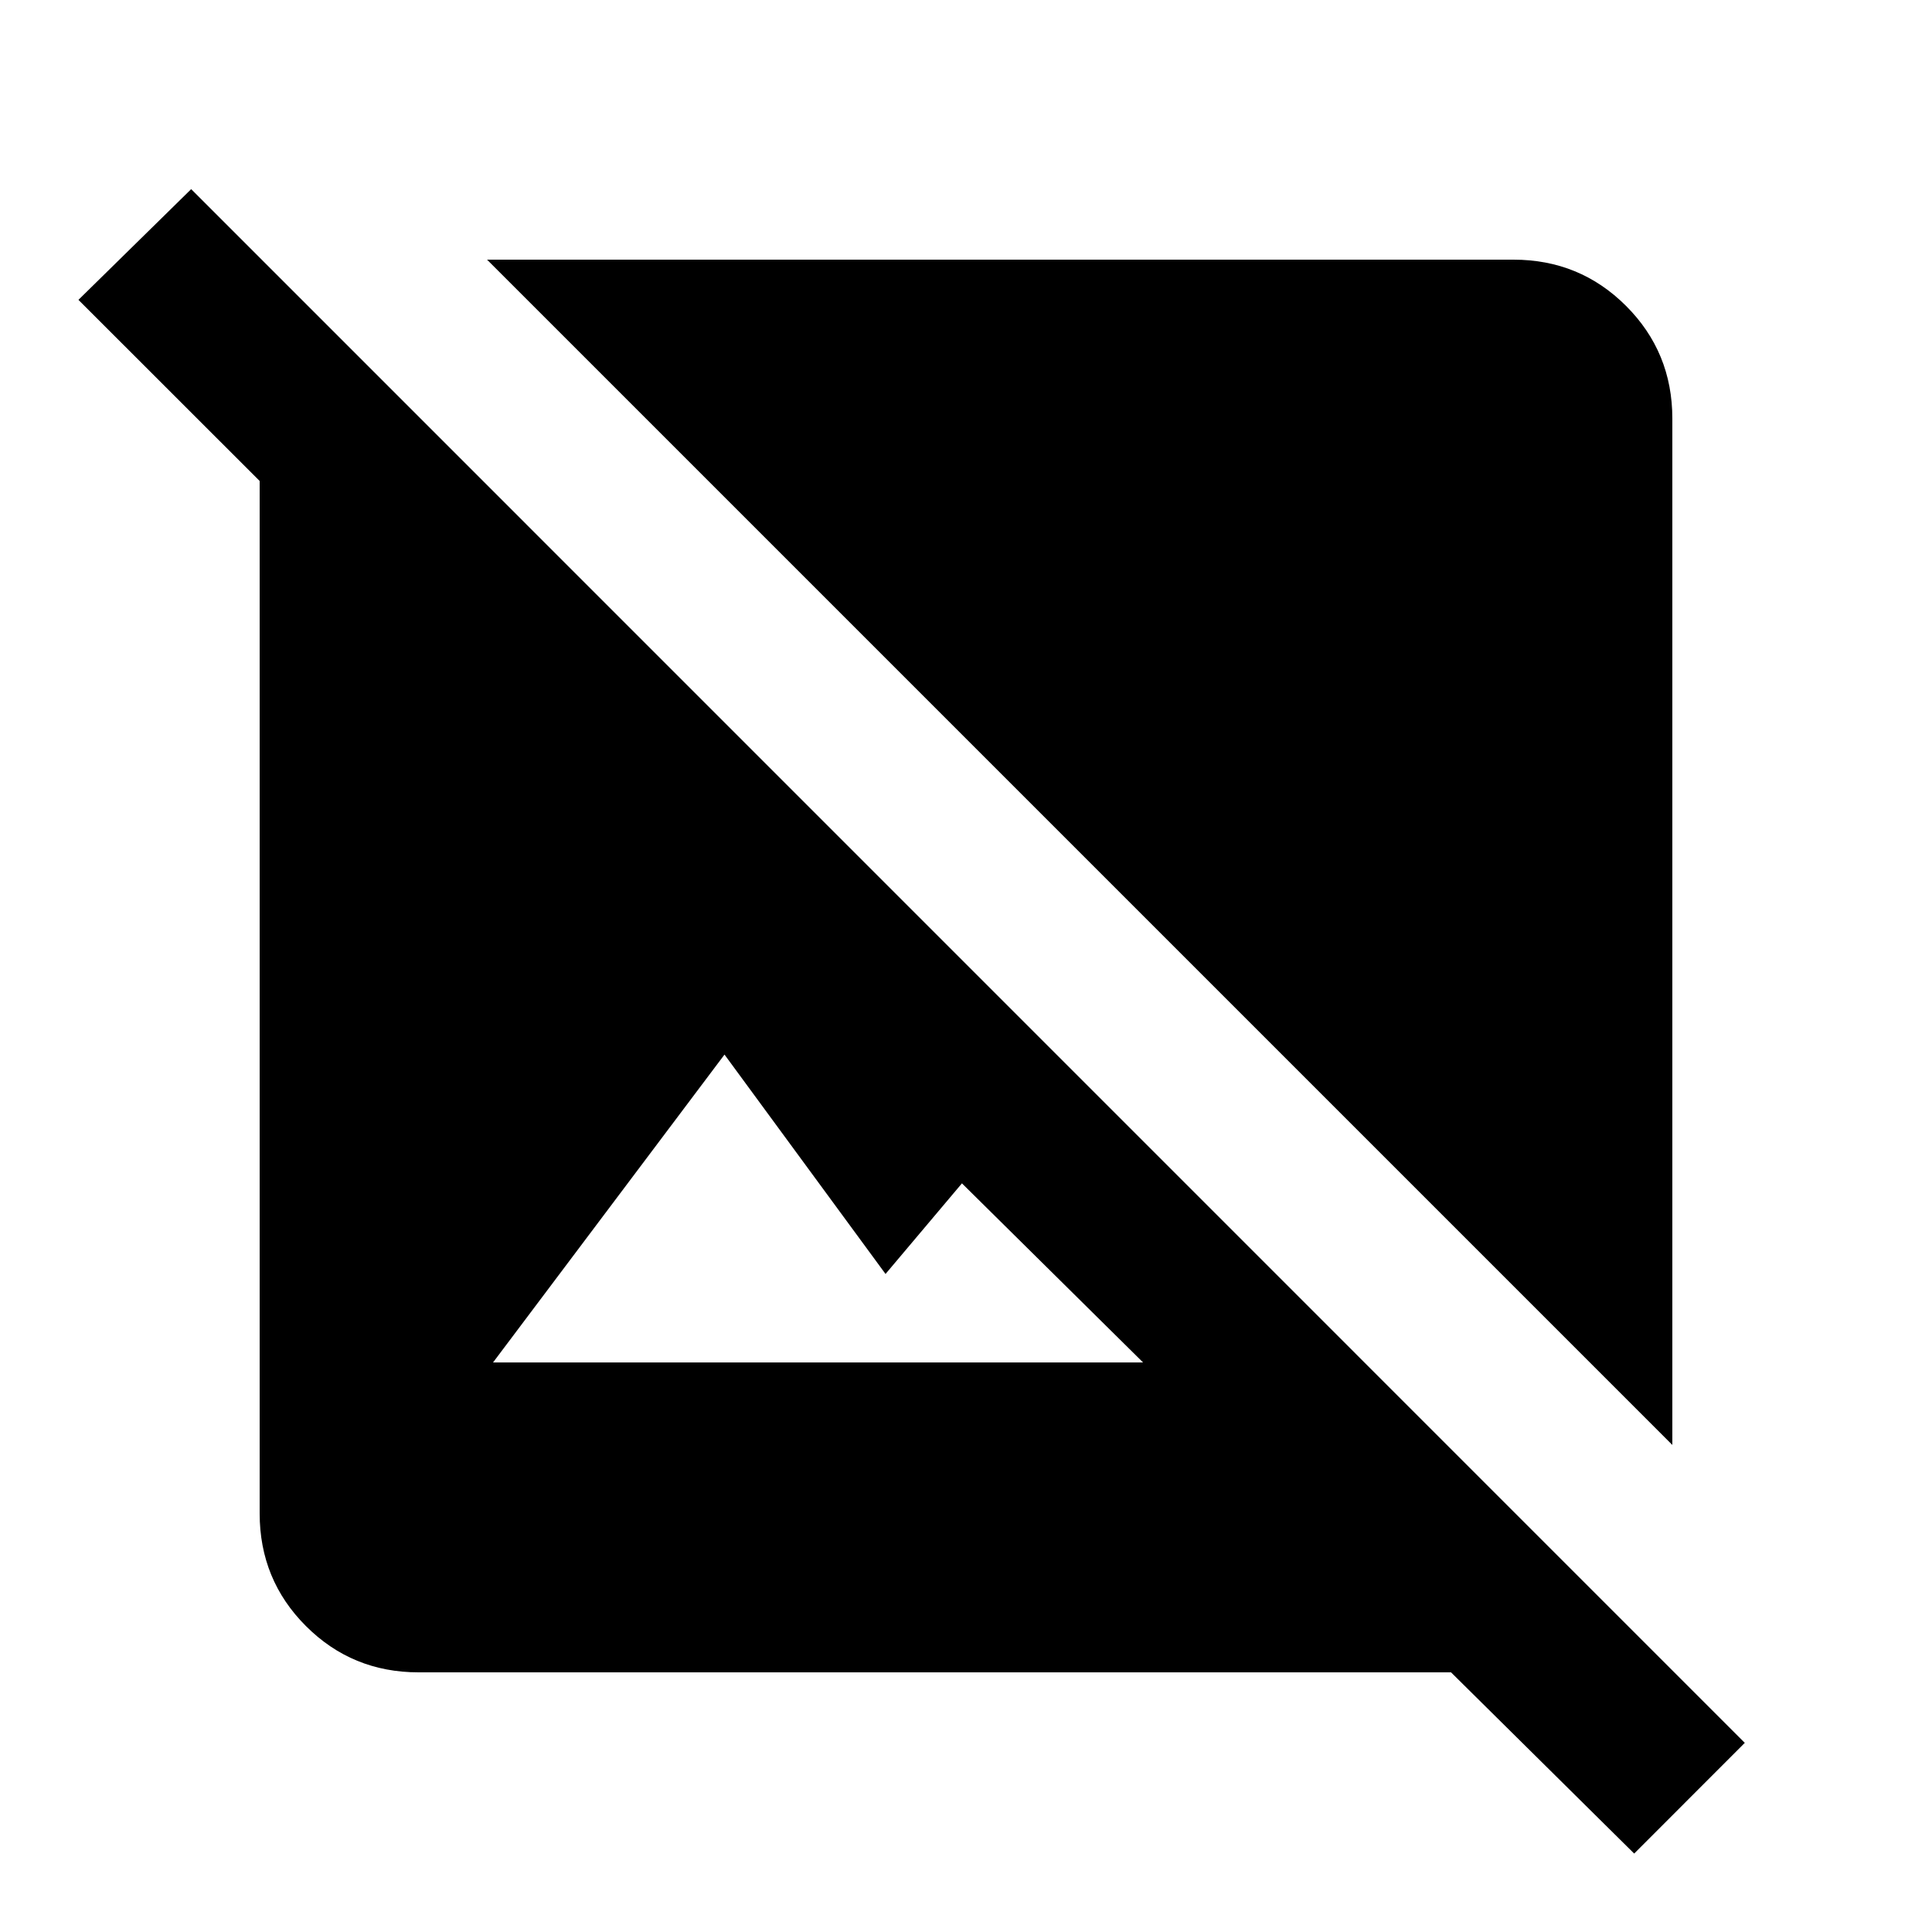 <svg xmlns="http://www.w3.org/2000/svg" height="20" width="20"><path d="M16.917 19.188 15.021 17.312Q15.021 17.312 15.021 17.312Q15.021 17.312 15.021 17.312H4.333Q3.646 17.312 3.167 16.833Q2.688 16.354 2.688 15.667V4.979Q2.688 4.979 2.688 4.979Q2.688 4.979 2.688 4.979L0.812 3.104L1.979 1.958L18.062 18.042ZM5.104 14.104H11.833L9.958 12.25L9.167 13.188L7.5 10.917ZM17.312 14.958 5.042 2.688H15.667Q16.354 2.688 16.833 3.167Q17.312 3.646 17.312 4.333Z"/></svg>